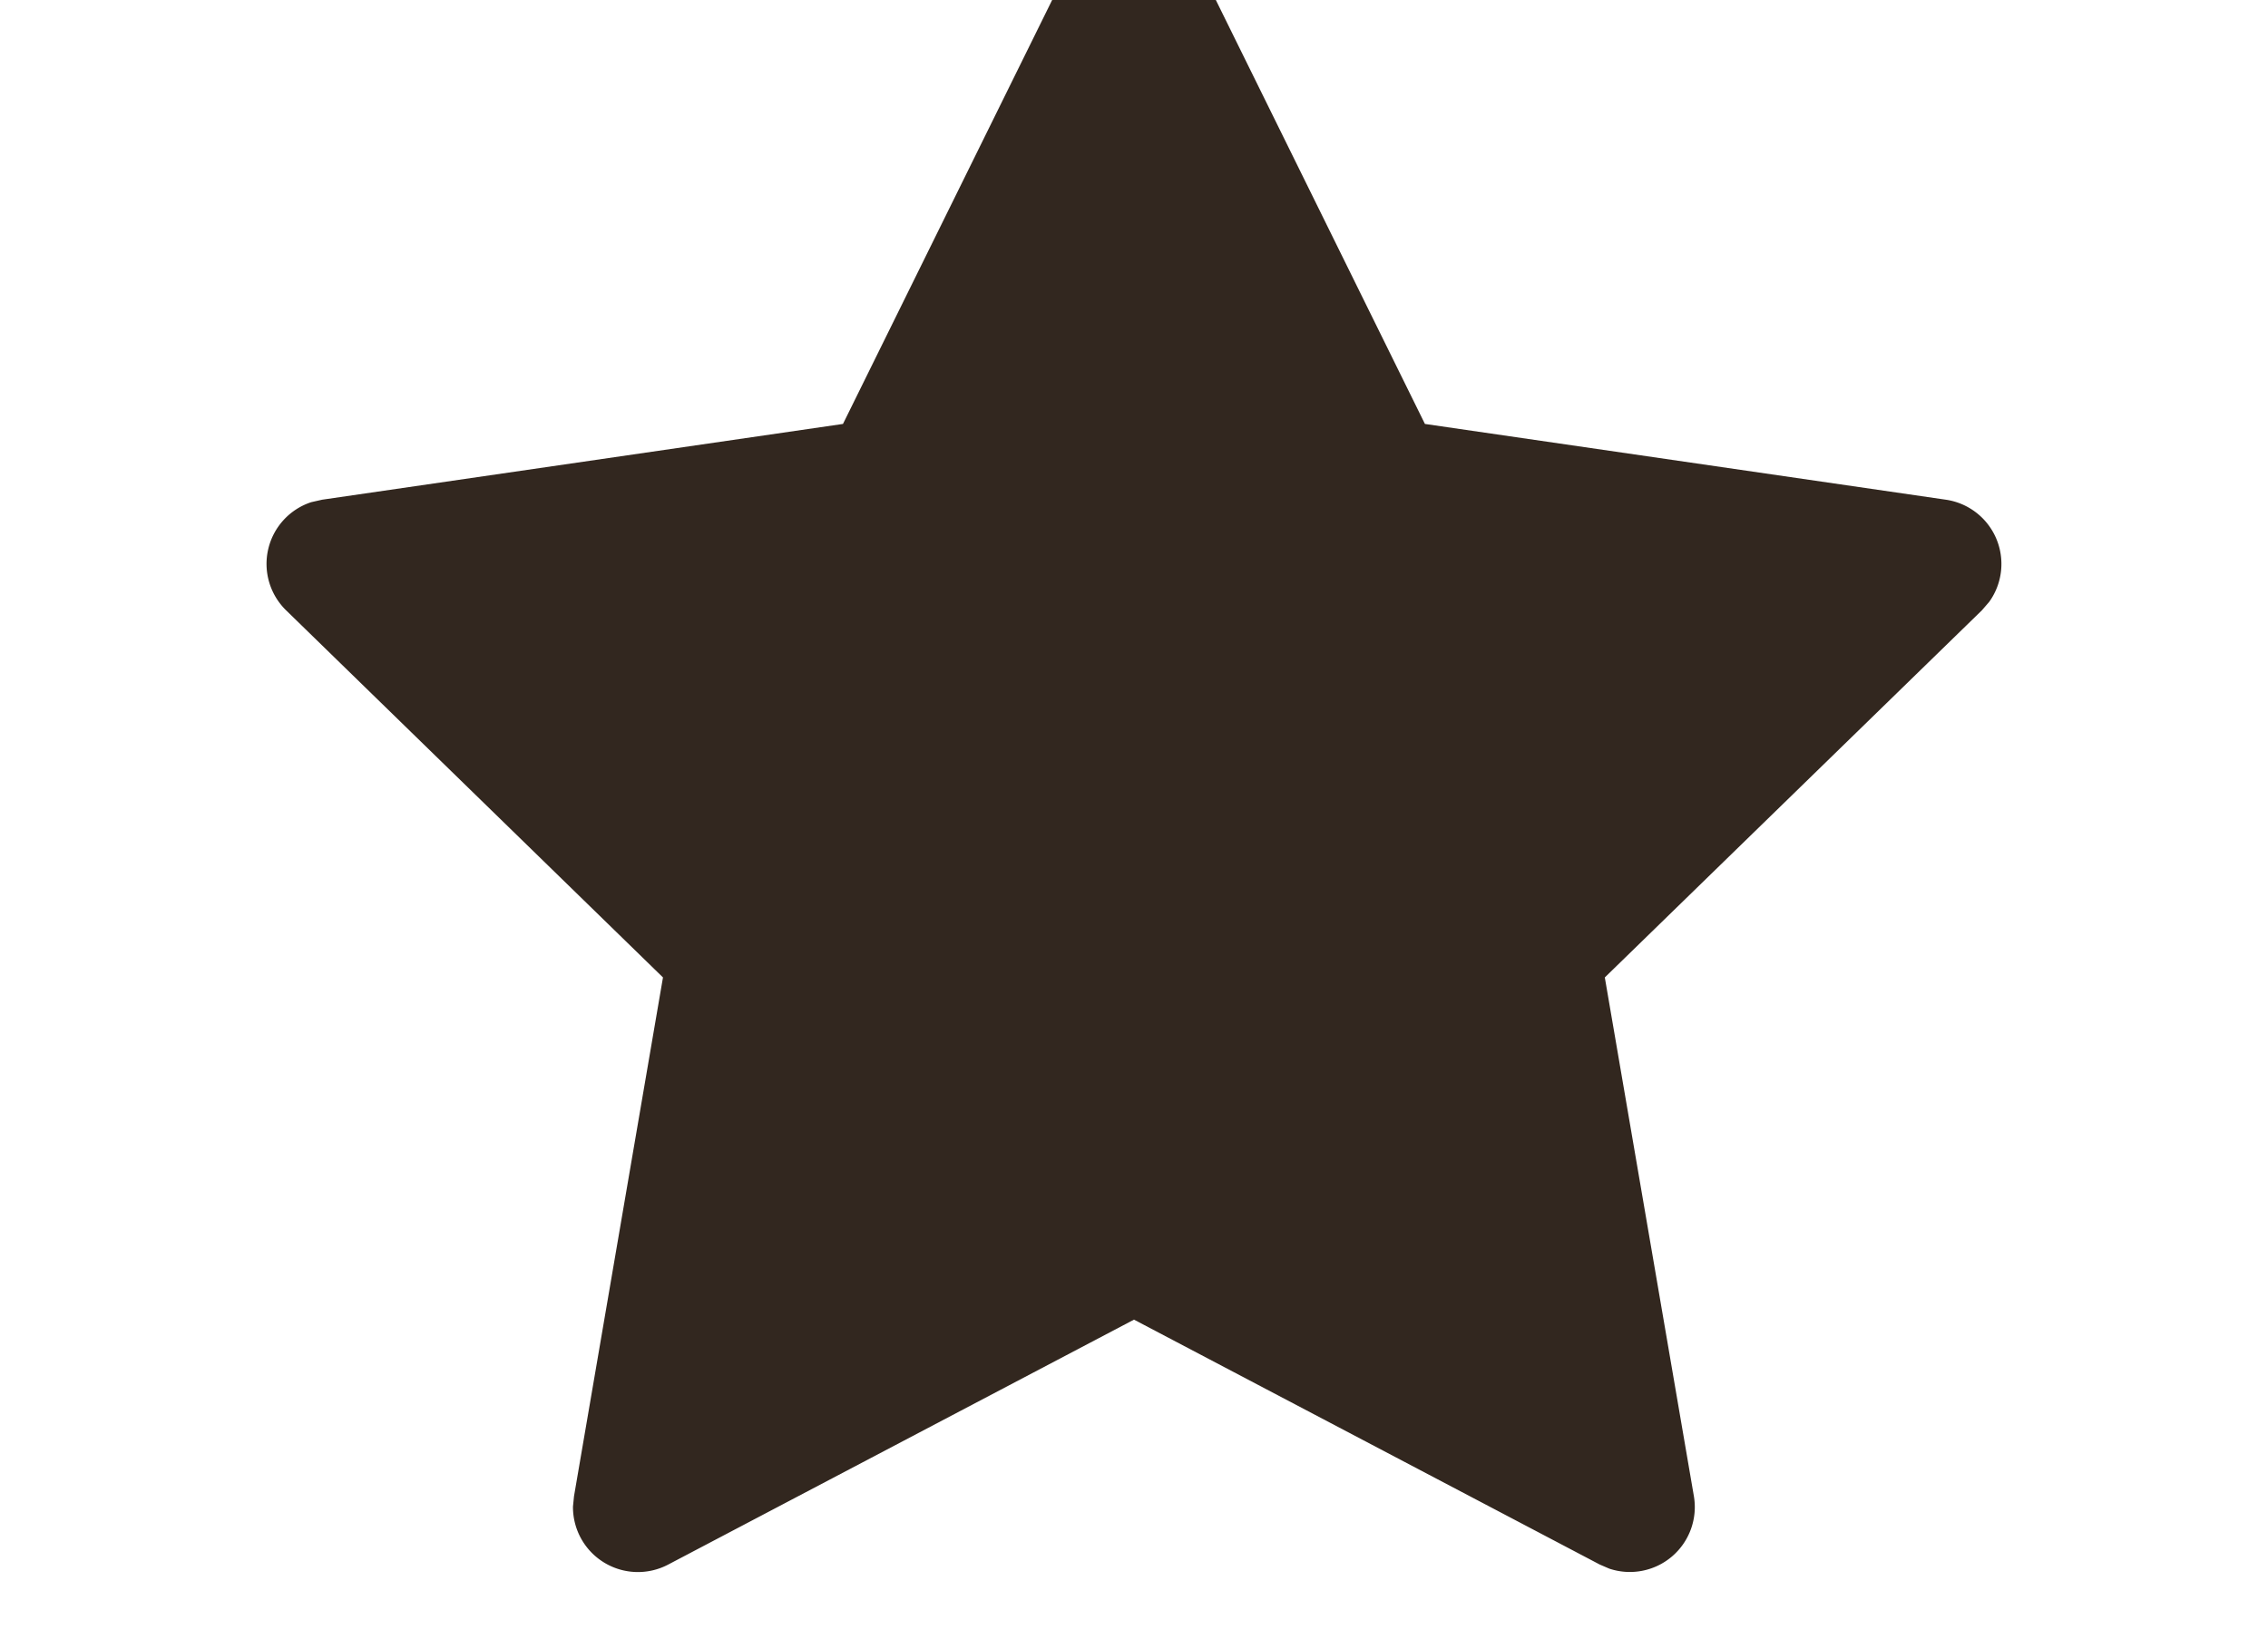 <svg xmlns="http://www.w3.org/2000/svg" width="22" height="16" viewBox="6 9 22 16">
    <path fill="#32271F" fill-rule="evenodd" d="M14.177 13.113l-5.052.735-.106.024a.63.63 0 0 0-.243 1.05l3.655 3.561-.863 5.033-.01.1a.63.63 0 0 0 .924.563L17 21.803l4.518 2.376.093.04a.63.63 0 0 0 .82-.703l-.864-5.033 3.657-3.561.071-.082a.63.63 0 0 0-.42-.992l-5.053-.735-2.257-4.577a.63.63 0 0 0-1.13 0l-2.258 4.577z"/>
</svg>
